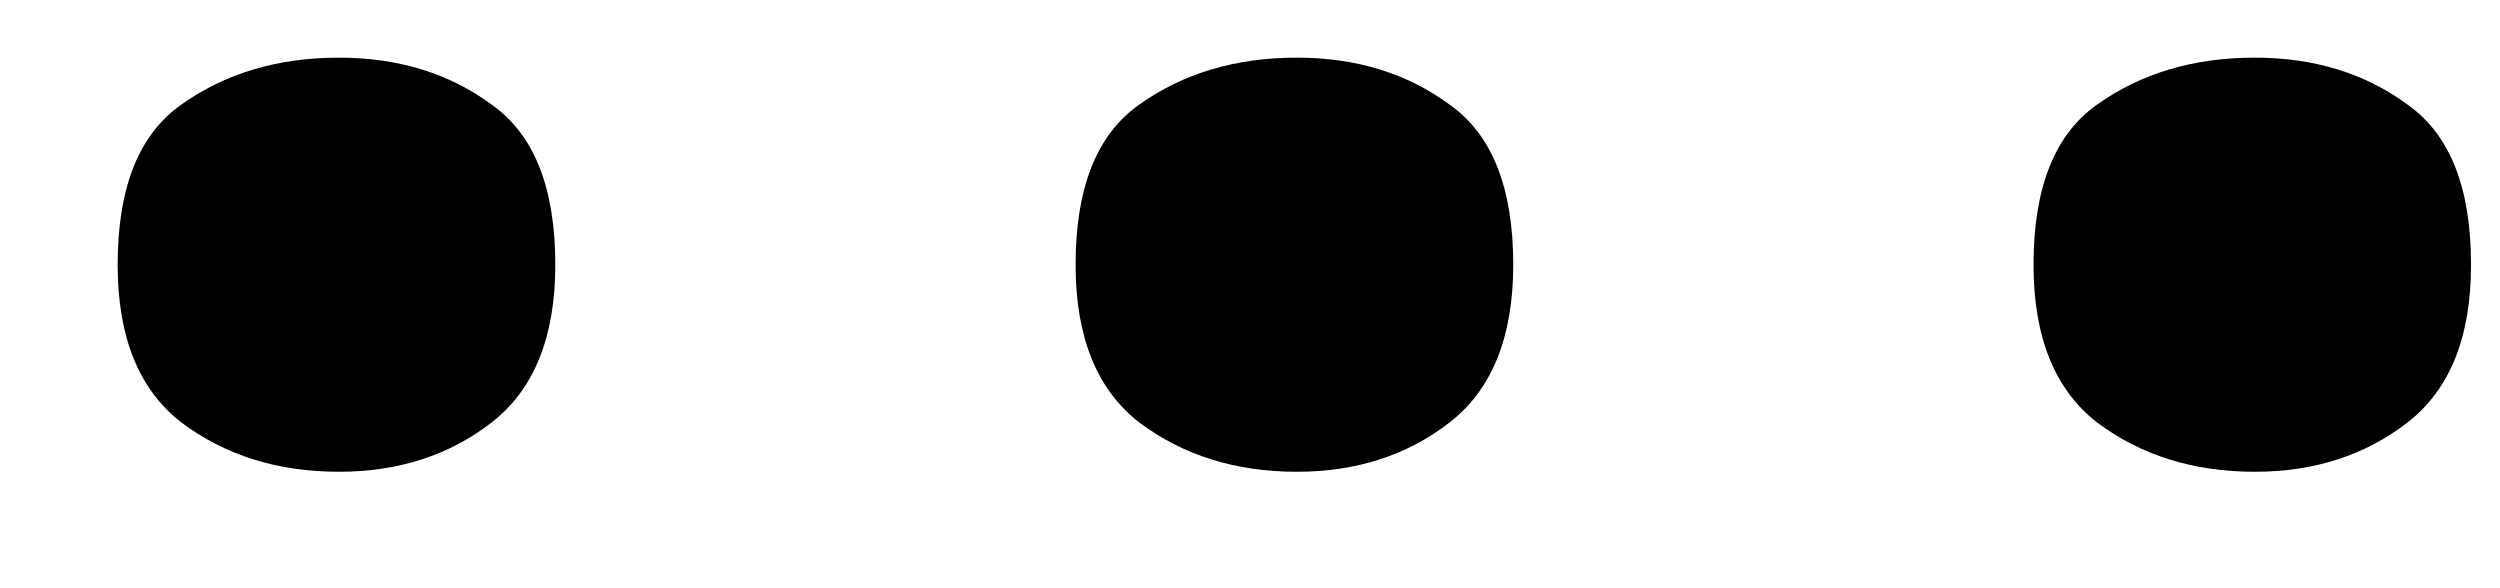 <svg width="17" height="4" viewBox="0 0 17 4" fill="none" xmlns="http://www.w3.org/2000/svg">
<path d="M0.8 1.8C0.8 1.277 0.944 0.915 1.232 0.712C1.531 0.499 1.888 0.392 2.304 0.392C2.709 0.392 3.056 0.499 3.344 0.712C3.632 0.915 3.776 1.277 3.776 1.8C3.776 2.291 3.632 2.648 3.344 2.872C3.056 3.096 2.709 3.208 2.304 3.208C1.888 3.208 1.531 3.096 1.232 2.872C0.944 2.648 0.8 2.291 0.8 1.8ZM7.314 1.8C7.314 1.277 7.458 0.915 7.746 0.712C8.044 0.499 8.402 0.392 8.818 0.392C9.223 0.392 9.57 0.499 9.858 0.712C10.146 0.915 10.29 1.277 10.29 1.8C10.29 2.291 10.146 2.648 9.858 2.872C9.57 3.096 9.223 3.208 8.818 3.208C8.402 3.208 8.044 3.096 7.746 2.872C7.458 2.648 7.314 2.291 7.314 1.8ZM13.828 1.8C13.828 1.277 13.972 0.915 14.259 0.712C14.558 0.499 14.915 0.392 15.332 0.392C15.737 0.392 16.084 0.499 16.372 0.712C16.66 0.915 16.803 1.277 16.803 1.8C16.803 2.291 16.66 2.648 16.372 2.872C16.084 3.096 15.737 3.208 15.332 3.208C14.915 3.208 14.558 3.096 14.259 2.872C13.972 2.648 13.828 2.291 13.828 1.8Z" fill="black"/>
</svg>
